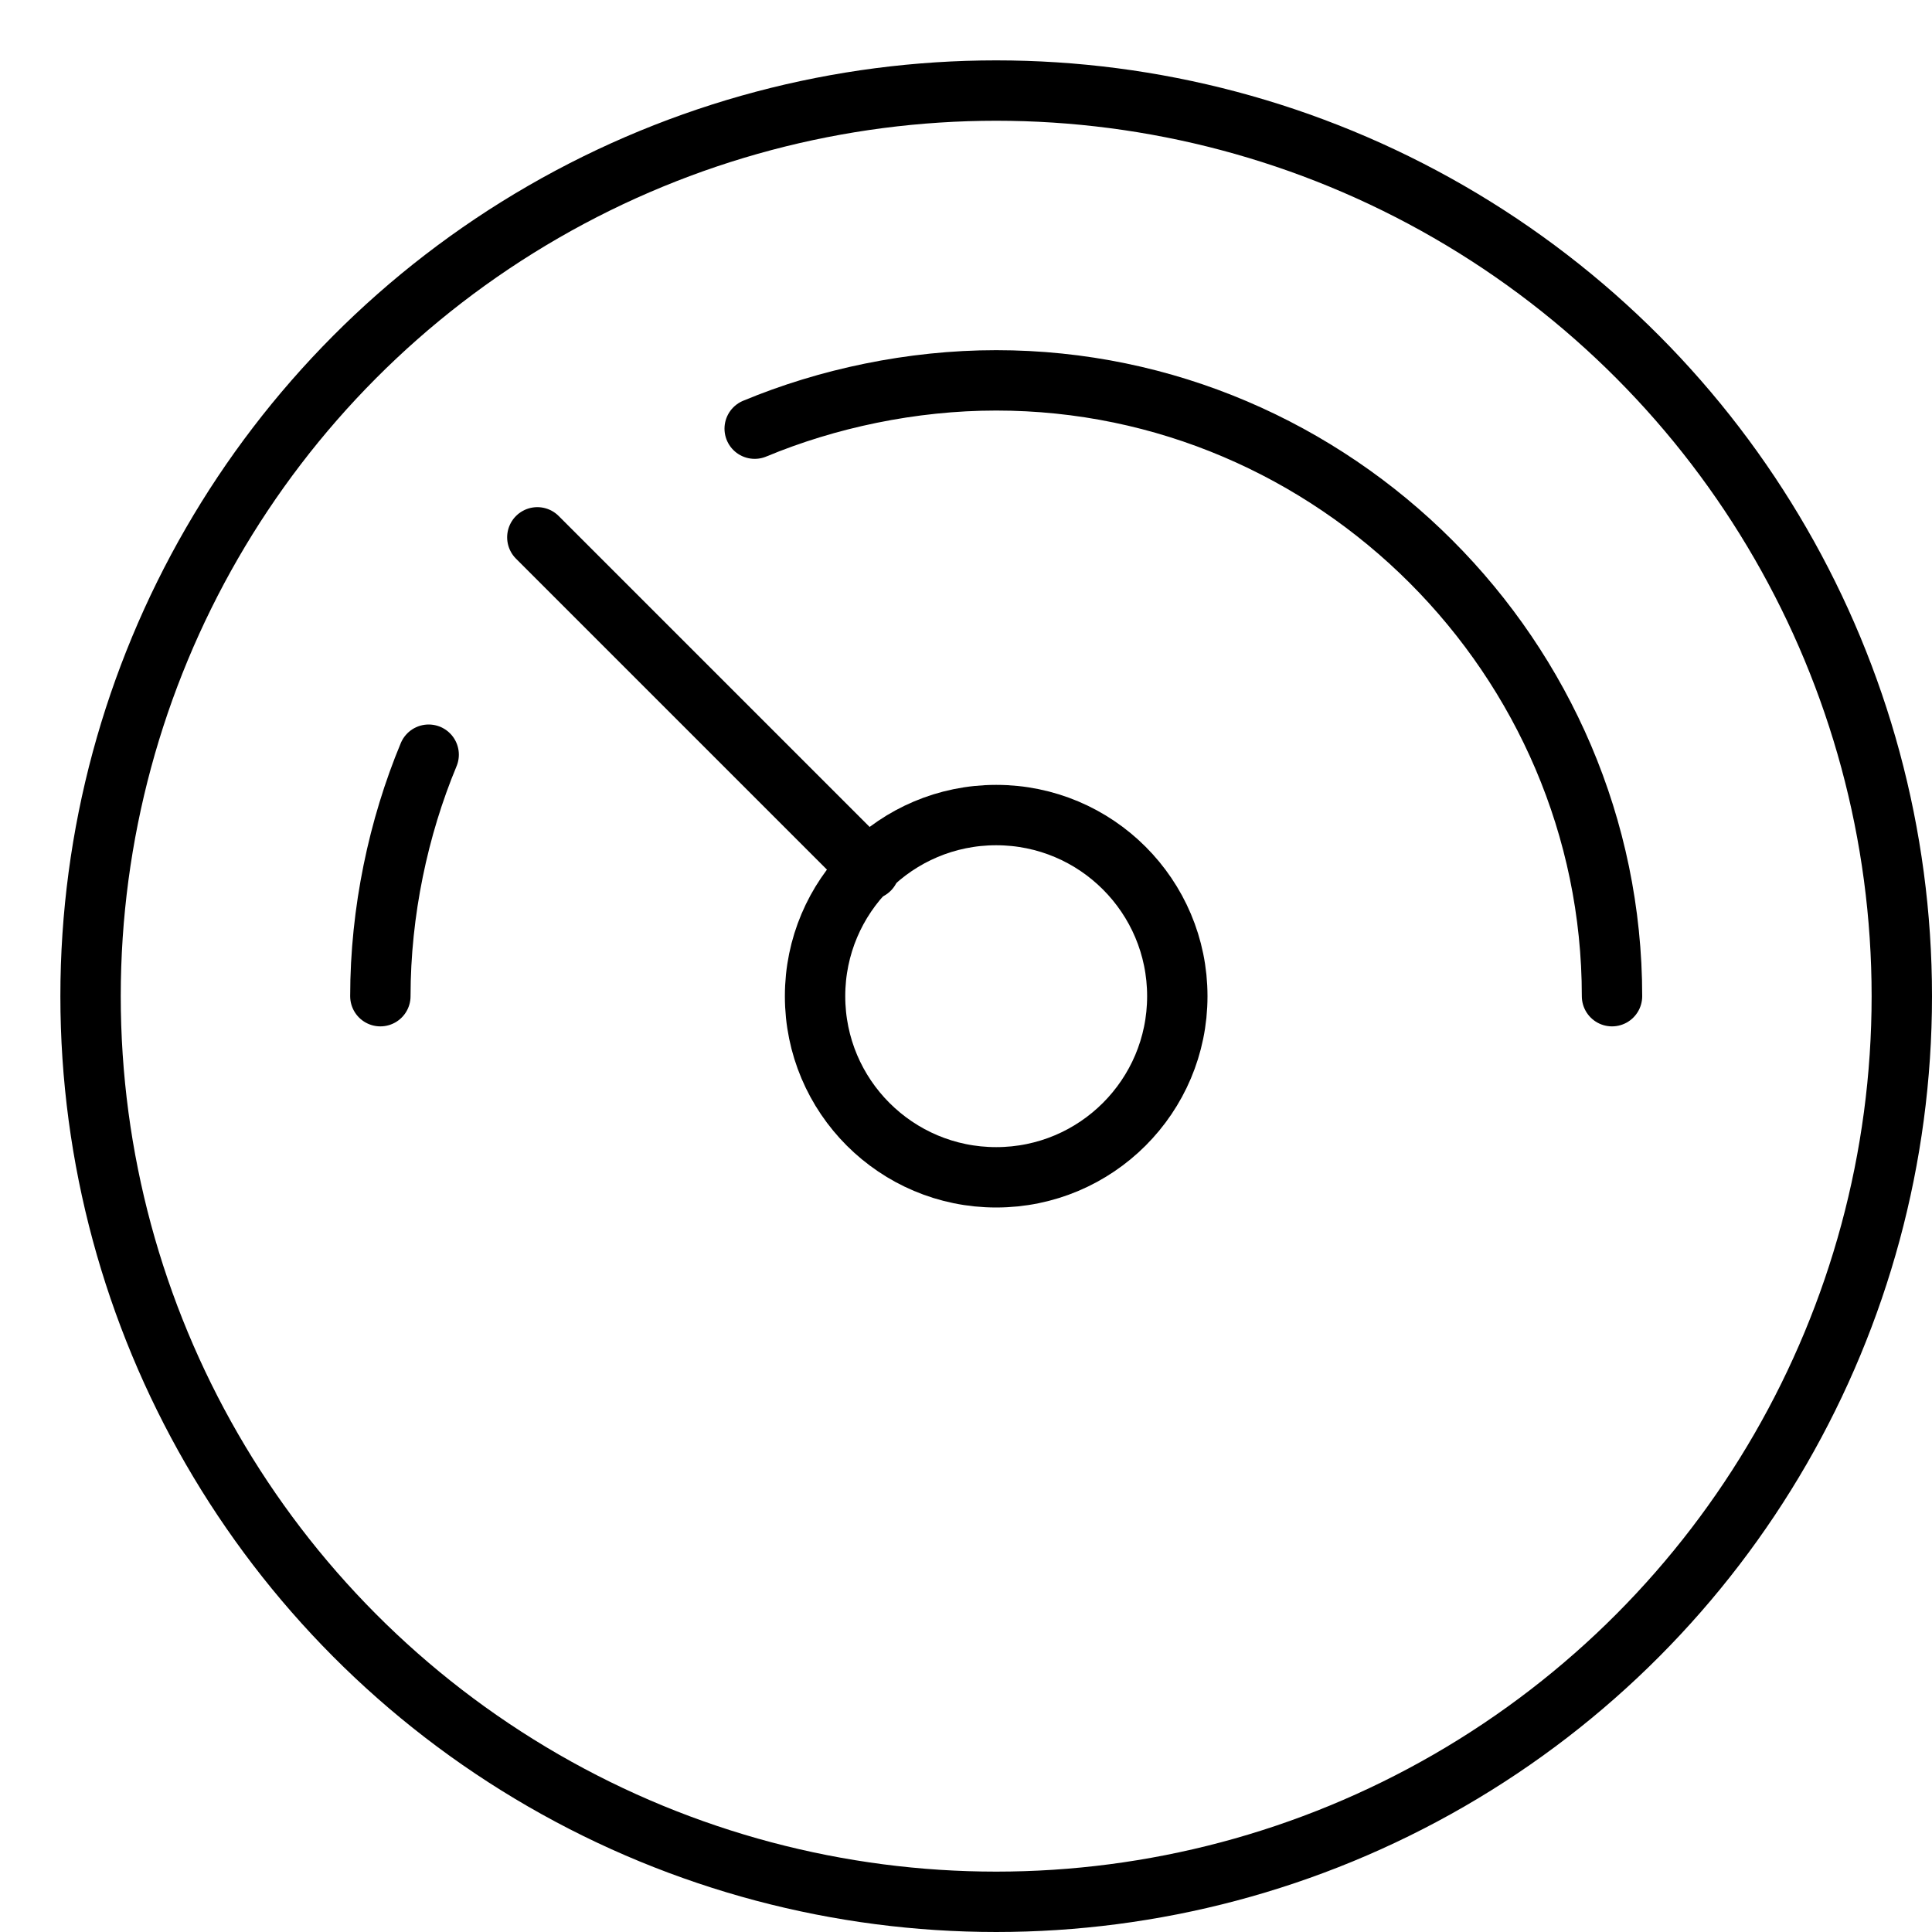 <svg xmlns="http://www.w3.org/2000/svg" viewBox="0 0 32 32"><title>speedometer</title><g stroke-linecap="round" stroke-width="1" fill="none" stroke="#000000" stroke-linejoin="round" class="nc-icon-wrapper" transform="translate(0.5 0.5)"><path data-cap="butt" d="M12,6.6c1.2-0.5,2.6-0.8,4-0.8 c5.6,0,10.2,4.6,10.2,10.2" stroke="#000000"></path> <path data-cap="butt" d="M5.8,16c0-1.4,0.3-2.8,0.8-4" stroke="#000000"></path> <line x1="13.9" y1="13.9" x2="8.4" y2="8.4" stroke="#000000"></line> <circle cx="16" cy="16" r="15"></circle> <circle cx="16" cy="16" r="3" stroke="#000000"></circle></g></svg>
